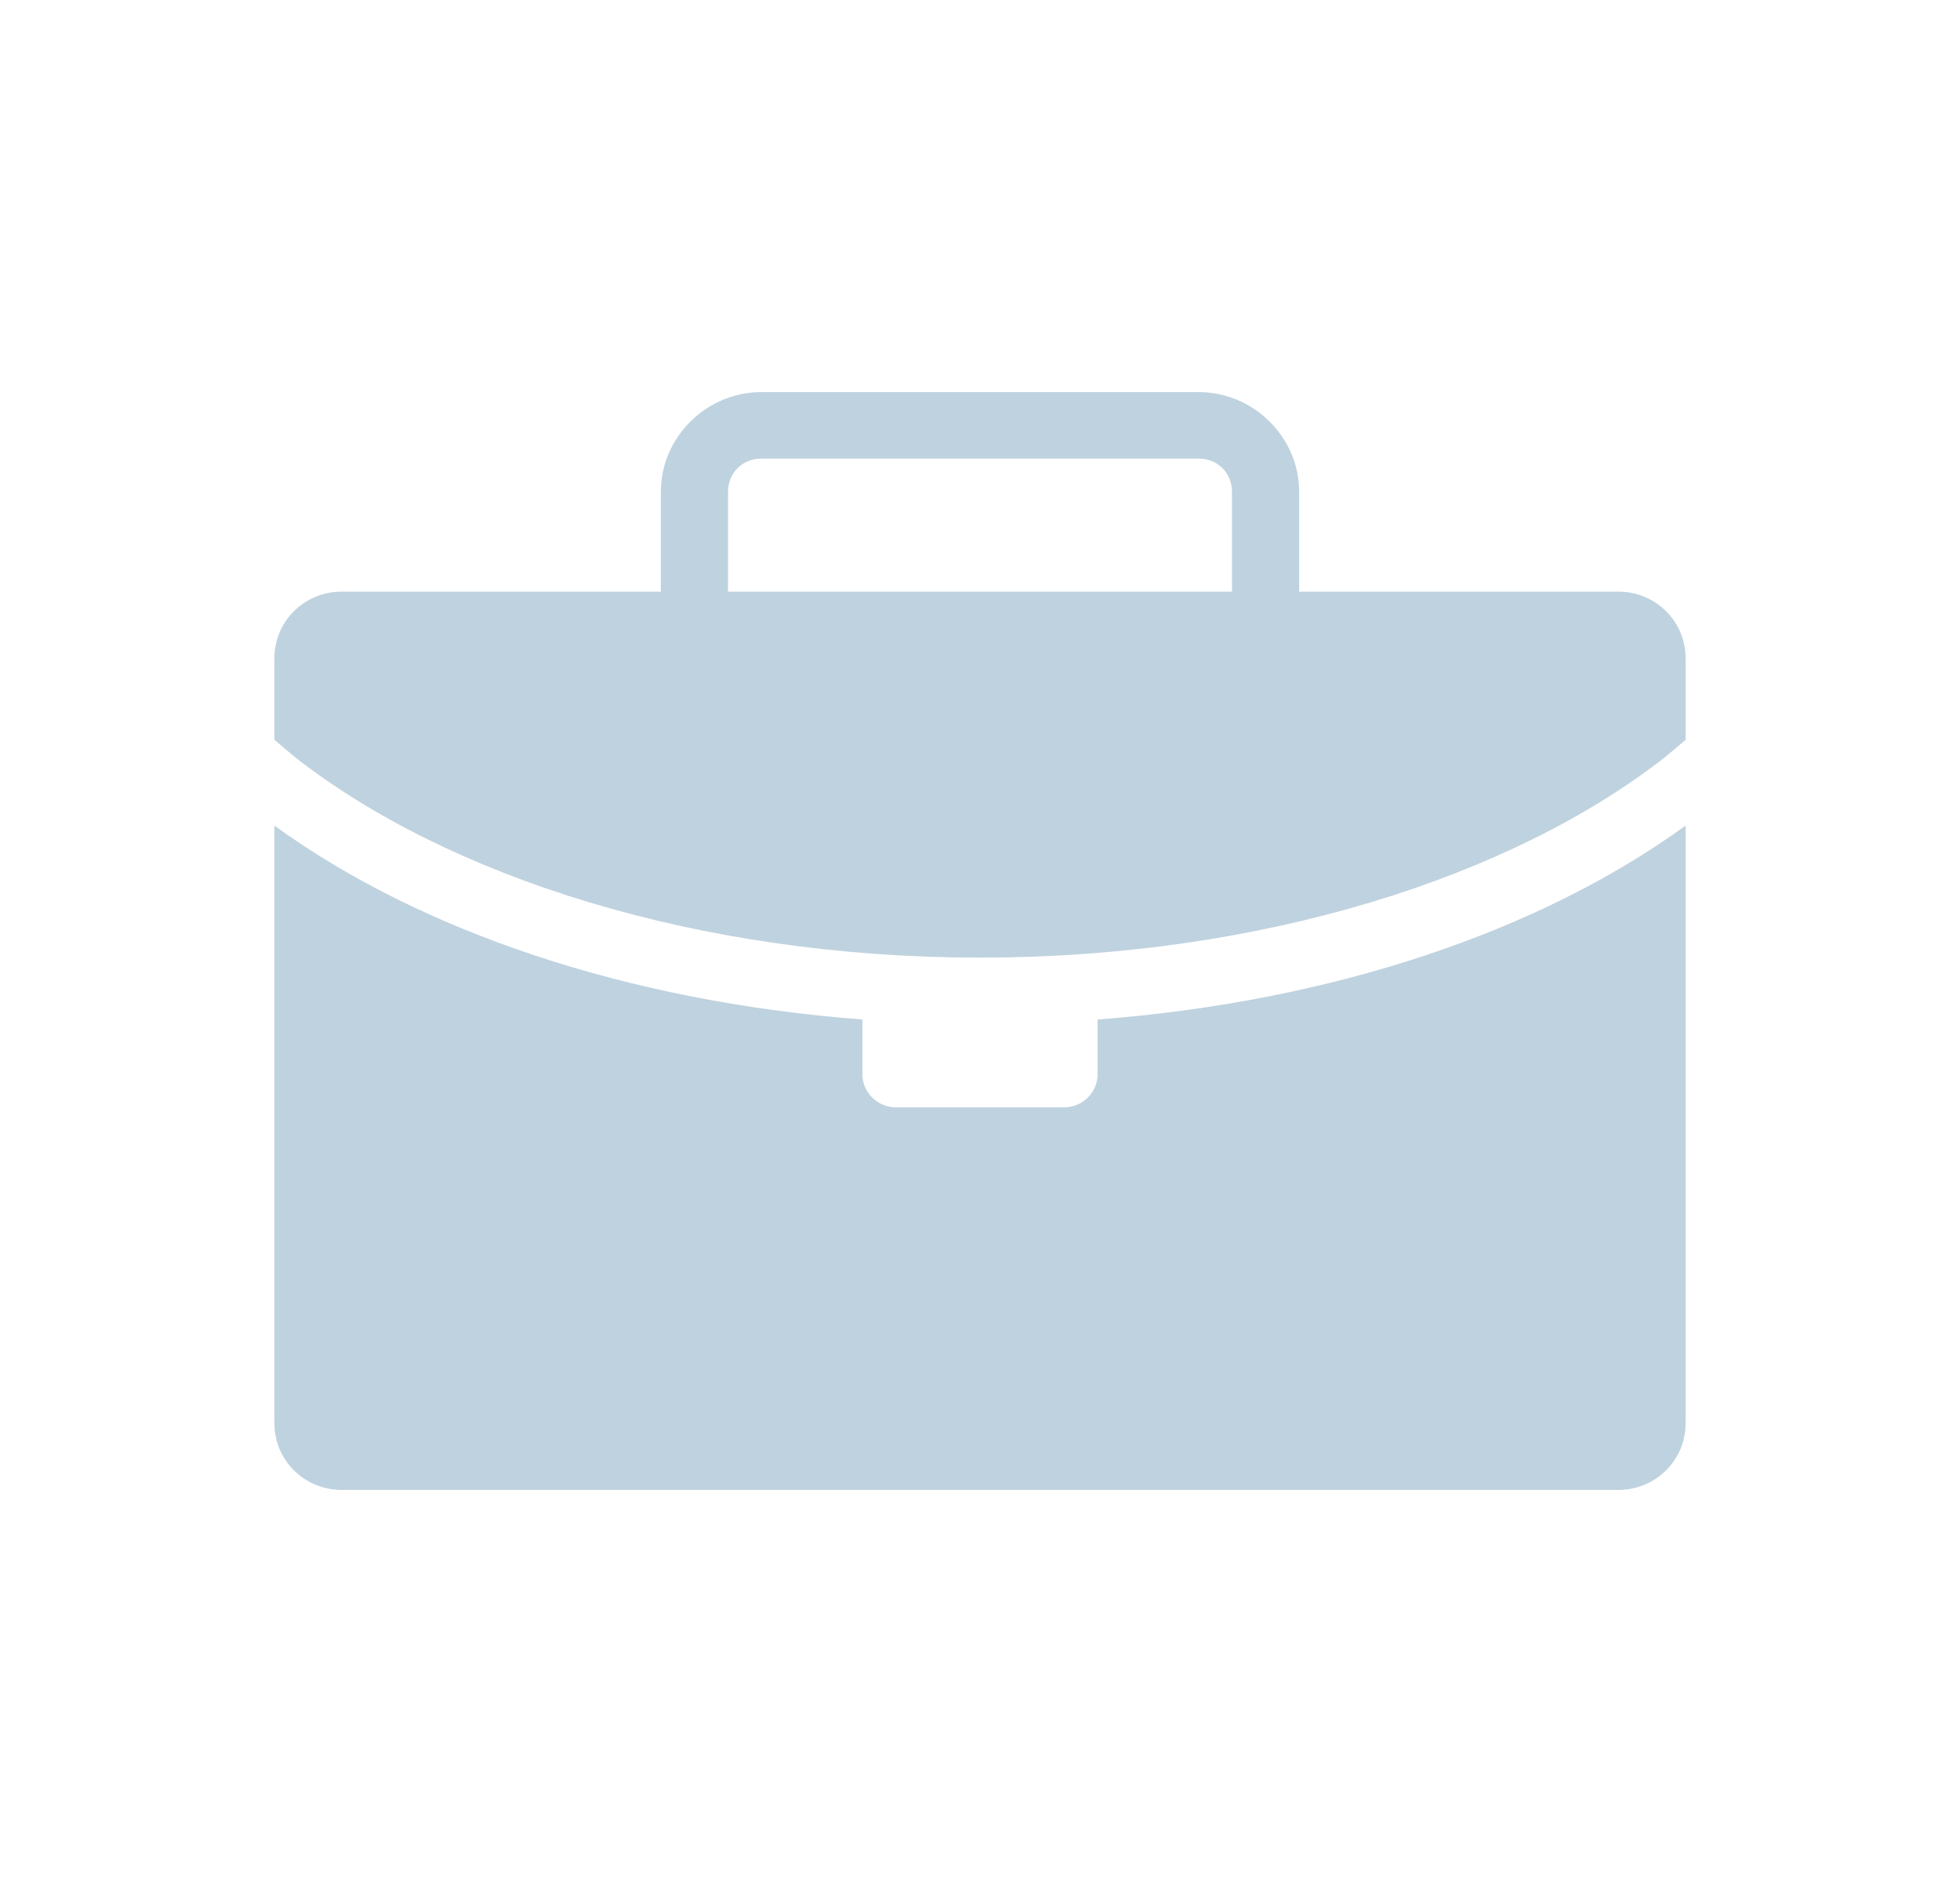 <svg width="25" height="24" viewBox="0 0 25 24" fill="none" xmlns="http://www.w3.org/2000/svg">
<path d="M9.714 5C9.009 5 8.429 5.575 8.429 6.273V7.545H4.357C3.882 7.545 3.5 7.924 3.5 8.394V9.435C3.558 9.484 3.767 9.659 3.768 9.66C5.717 11.182 8.901 12.212 12.5 12.212C16.099 12.212 19.283 11.182 21.232 9.66C21.233 9.659 21.442 9.484 21.5 9.435V8.394C21.5 7.924 21.118 7.545 20.643 7.545H16.571V6.273C16.571 5.575 15.991 5 15.286 5H9.714ZM9.714 5.848H15.286C15.531 5.848 15.714 6.03 15.714 6.273V7.545H9.286V6.273C9.286 6.03 9.469 5.848 9.714 5.848ZM3.5 10.528V18.151C3.5 18.622 3.882 19 4.357 19H20.643C21.118 19 21.5 18.622 21.5 18.151V10.528C19.645 11.875 16.998 12.773 14 13.001V13.697C14 13.932 13.809 14.121 13.571 14.121H11.429C11.191 14.121 11 13.932 11 13.697V13.001C8.002 12.773 5.355 11.875 3.5 10.528Z" fill="#BFD2DF"/>
</svg>
